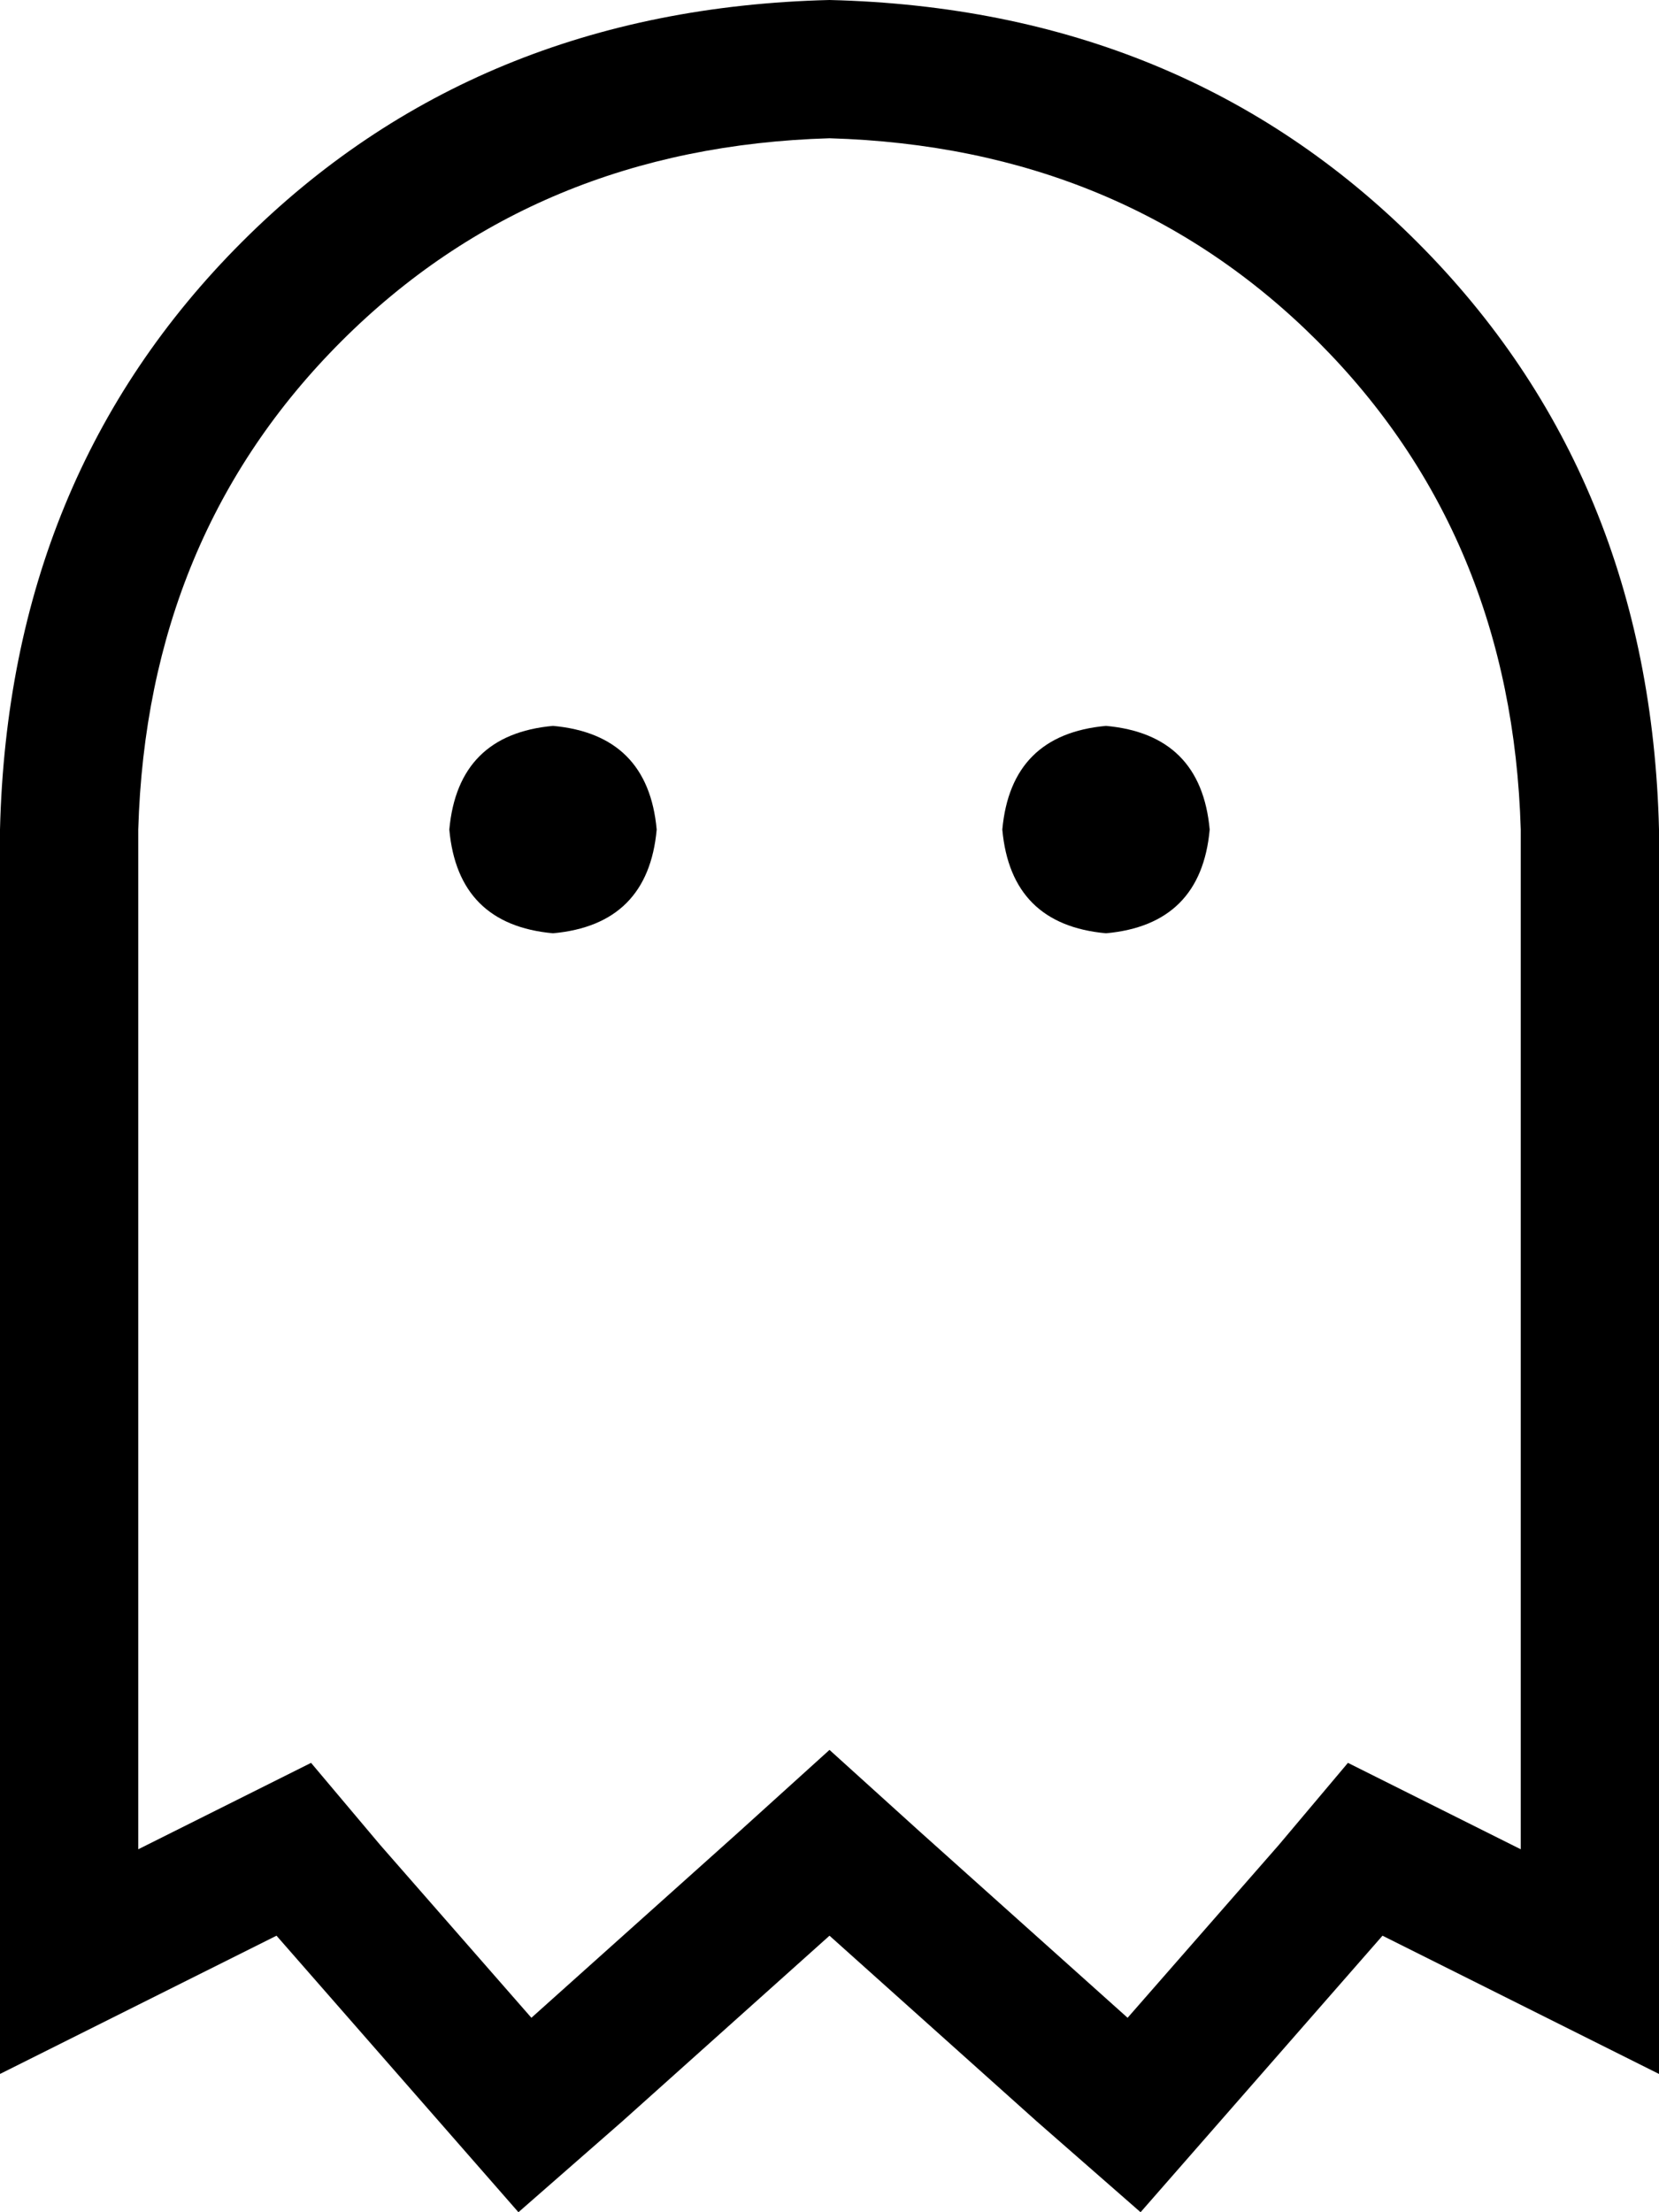 <svg viewBox="0 0 384 512">
  <path
    d="M 88 427 L 72 408 L 50 419 L 32 428 L 32 192 Q 34 124 79 79 Q 124 34 192 32 Q 260 34 305 79 Q 350 124 352 192 L 352 428 L 334 419 L 312 408 L 296 427 L 261 467 L 213 424 L 192 405 L 171 424 L 123 467 L 88 427 L 88 427 Z M 0 480 L 32 464 L 64 448 L 99 488 L 120 512 L 144 491 L 192 448 L 240 491 L 264 512 L 285 488 L 320 448 L 352 464 L 384 480 L 384 444 L 384 192 Q 382 110 328 56 Q 274 2 192 0 Q 110 2 56 56 Q 2 110 0 192 L 0 444 L 0 480 L 0 480 Z M 152 192 Q 150 170 128 168 Q 106 170 104 192 Q 106 214 128 216 Q 150 214 152 192 L 152 192 Z M 280 192 Q 278 170 256 168 Q 234 170 232 192 Q 234 214 256 216 Q 278 214 280 192 L 280 192 Z"
  />
</svg>